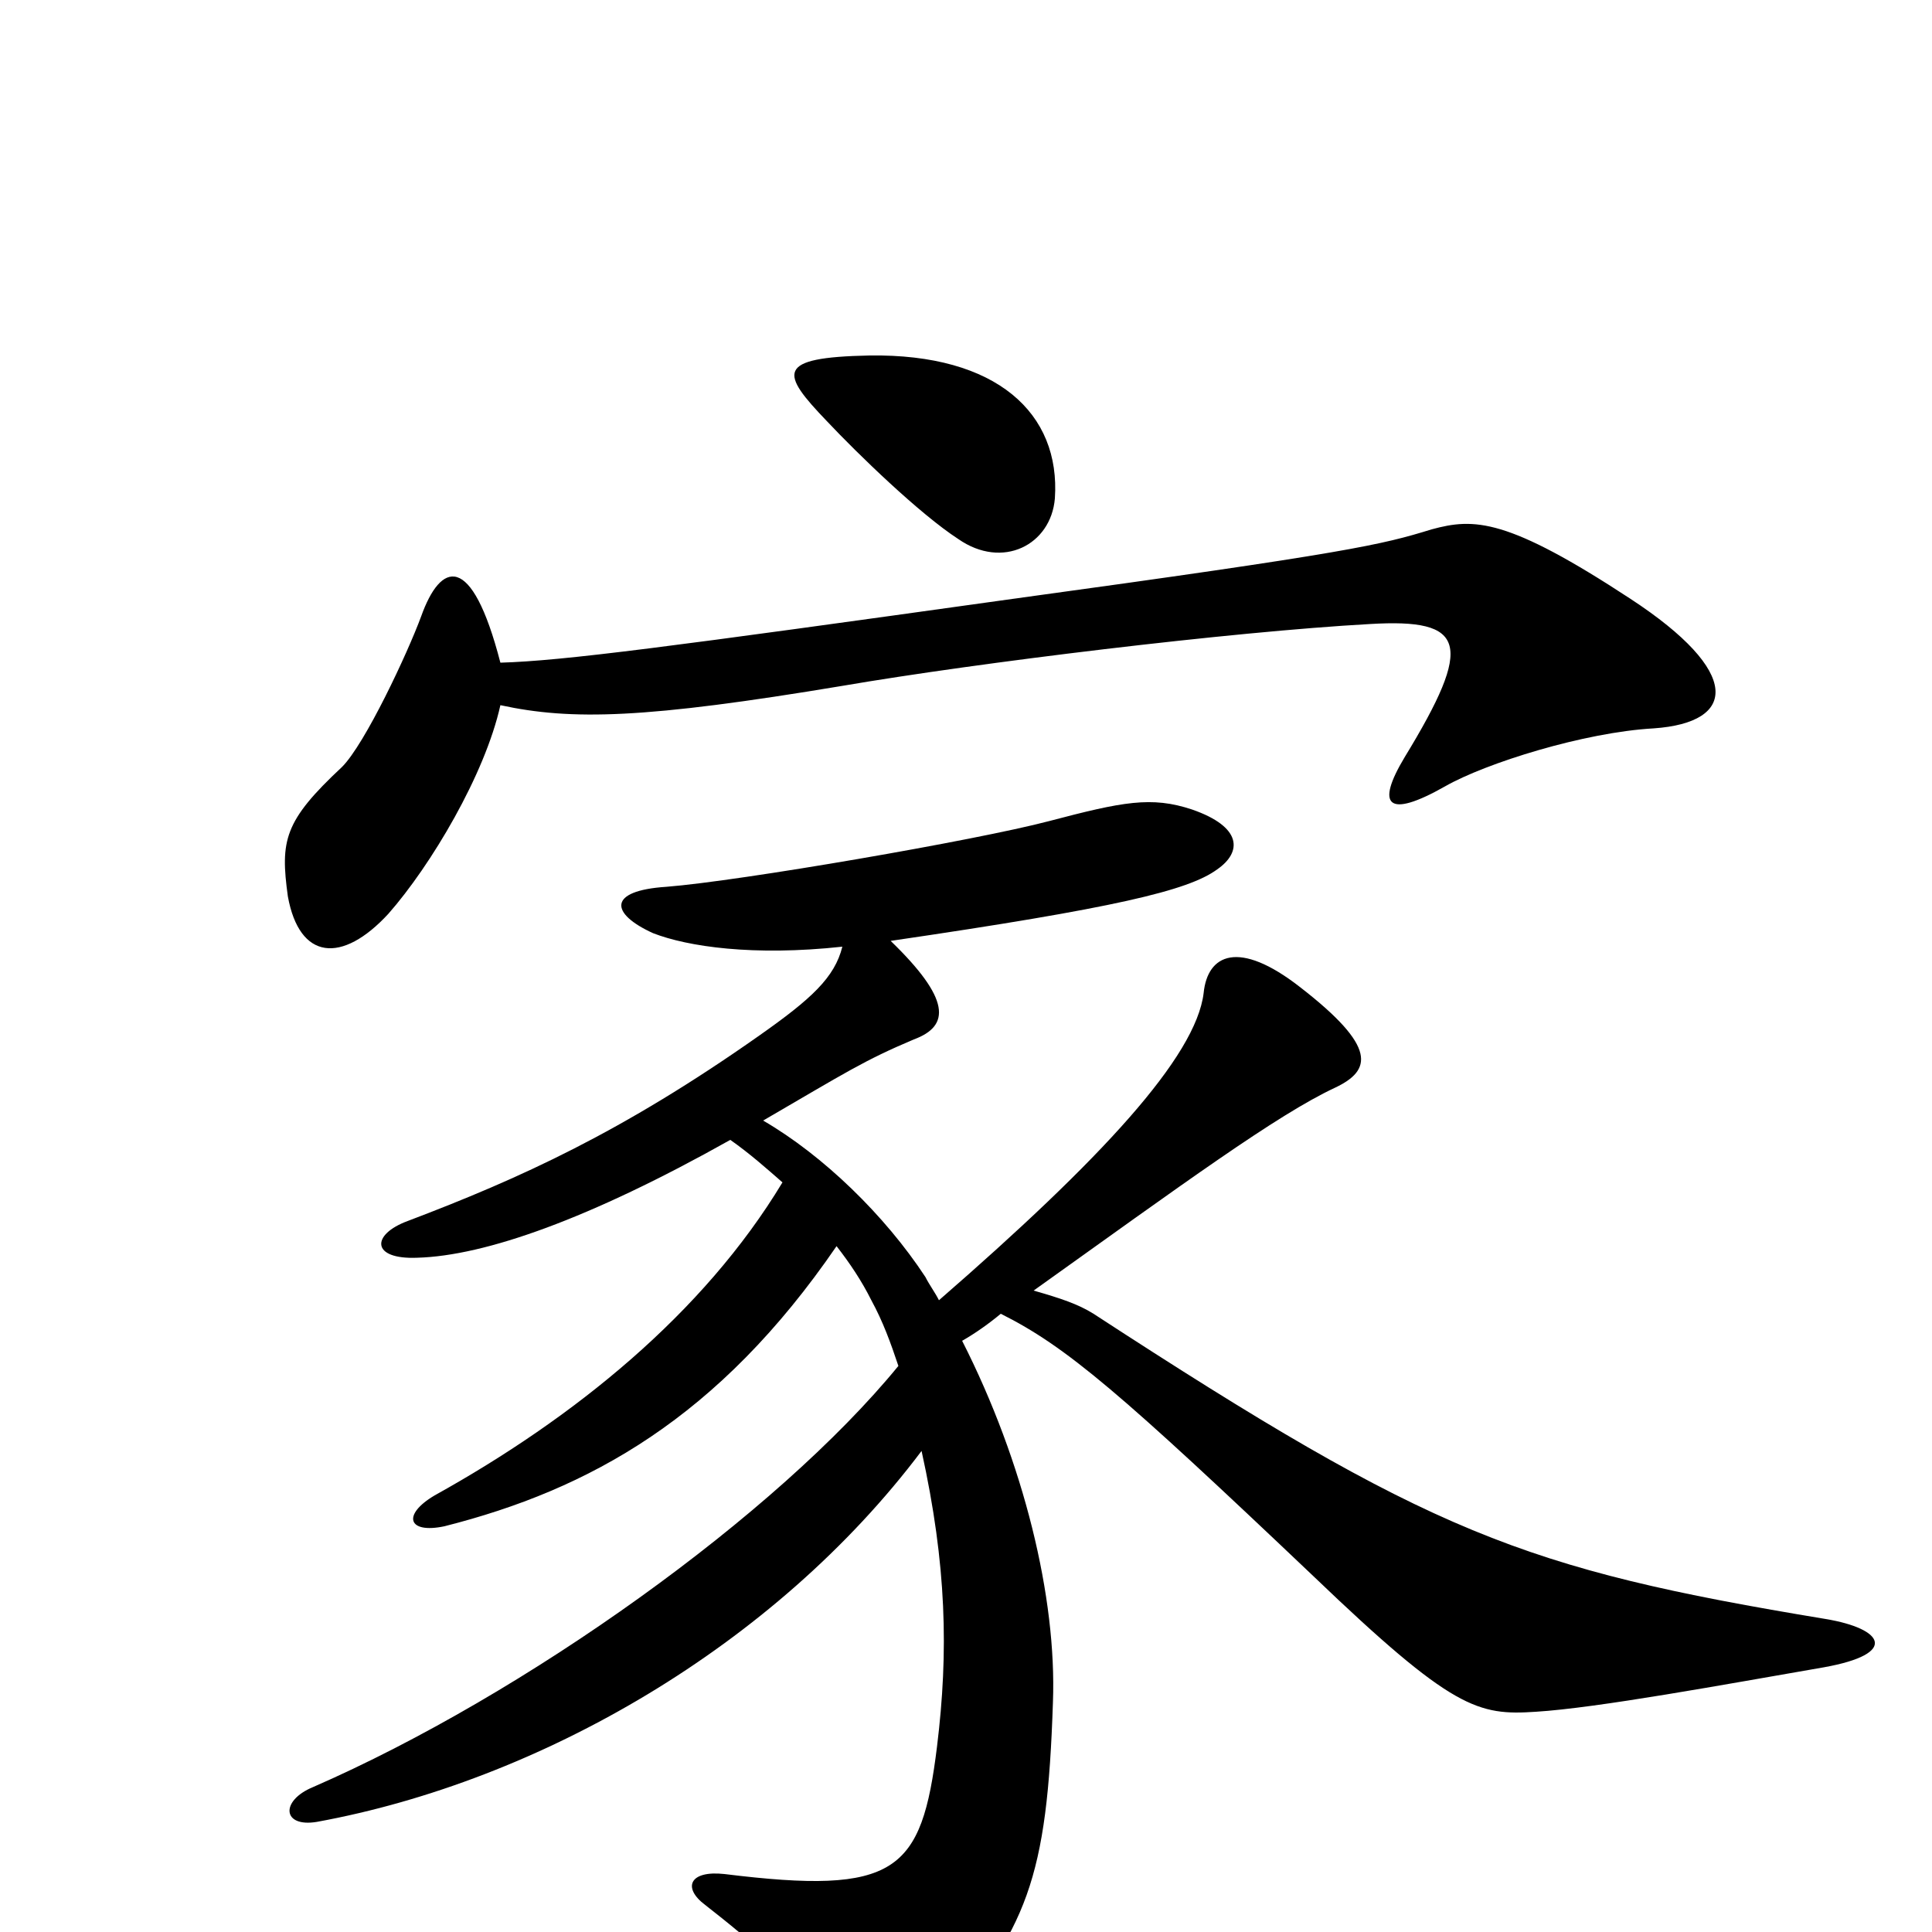 <svg xmlns="http://www.w3.org/2000/svg" viewBox="0 -1000 1000 1000">
	<path fill="#000000" d="M259 -657C244 -715 228 -709 218 -681C211 -662 189 -615 177 -603C147 -575 145 -565 149 -536C155 -503 177 -501 201 -527C223 -552 251 -599 259 -635C296 -627 334 -628 436 -645C506 -657 637 -673 709 -677C759 -680 763 -667 727 -608C712 -583 718 -576 748 -593C769 -605 820 -621 856 -623C899 -626 902 -652 844 -690C780 -732 763 -732 741 -726C715 -718 699 -714 524 -690C345 -665 292 -658 259 -657ZM546 -742C549 -786 516 -817 450 -816C401 -815 404 -807 428 -782C444 -765 476 -734 496 -721C519 -705 544 -718 546 -742ZM436 -510C432 -494 420 -483 393 -464C322 -414 269 -390 211 -368C192 -361 192 -348 216 -349C251 -350 305 -369 378 -410C388 -403 397 -395 405 -388C364 -320 297 -266 225 -226C208 -216 211 -206 230 -210C305 -229 372 -266 433 -355C440 -346 446 -337 451 -327C457 -316 461 -305 465 -293C402 -216 272 -123 162 -75C145 -68 146 -54 164 -57C279 -78 401 -148 477 -249C490 -190 491 -145 485 -96C477 -31 464 -19 375 -30C357 -32 353 -23 365 -14C388 4 415 26 436 59C445 73 465 74 484 53C532 -1 542 -28 545 -119C547 -173 530 -243 498 -306C505 -310 512 -315 518 -320C552 -303 580 -279 680 -184C752 -115 765 -112 795 -114C827 -116 892 -128 944 -137C983 -144 975 -157 945 -162C788 -188 741 -206 566 -320C558 -325 549 -328 535 -332C612 -387 661 -423 691 -437C710 -446 713 -458 673 -489C641 -514 625 -506 623 -486C619 -453 570 -400 486 -327C484 -331 481 -335 479 -339C458 -371 426 -402 395 -420C438 -445 447 -451 473 -462C492 -469 492 -483 461 -513C577 -530 615 -539 630 -550C643 -559 643 -572 617 -581C596 -588 581 -585 543 -575C505 -565 383 -544 345 -541C314 -539 316 -527 338 -517C356 -510 390 -505 436 -510Z"/>
</svg>